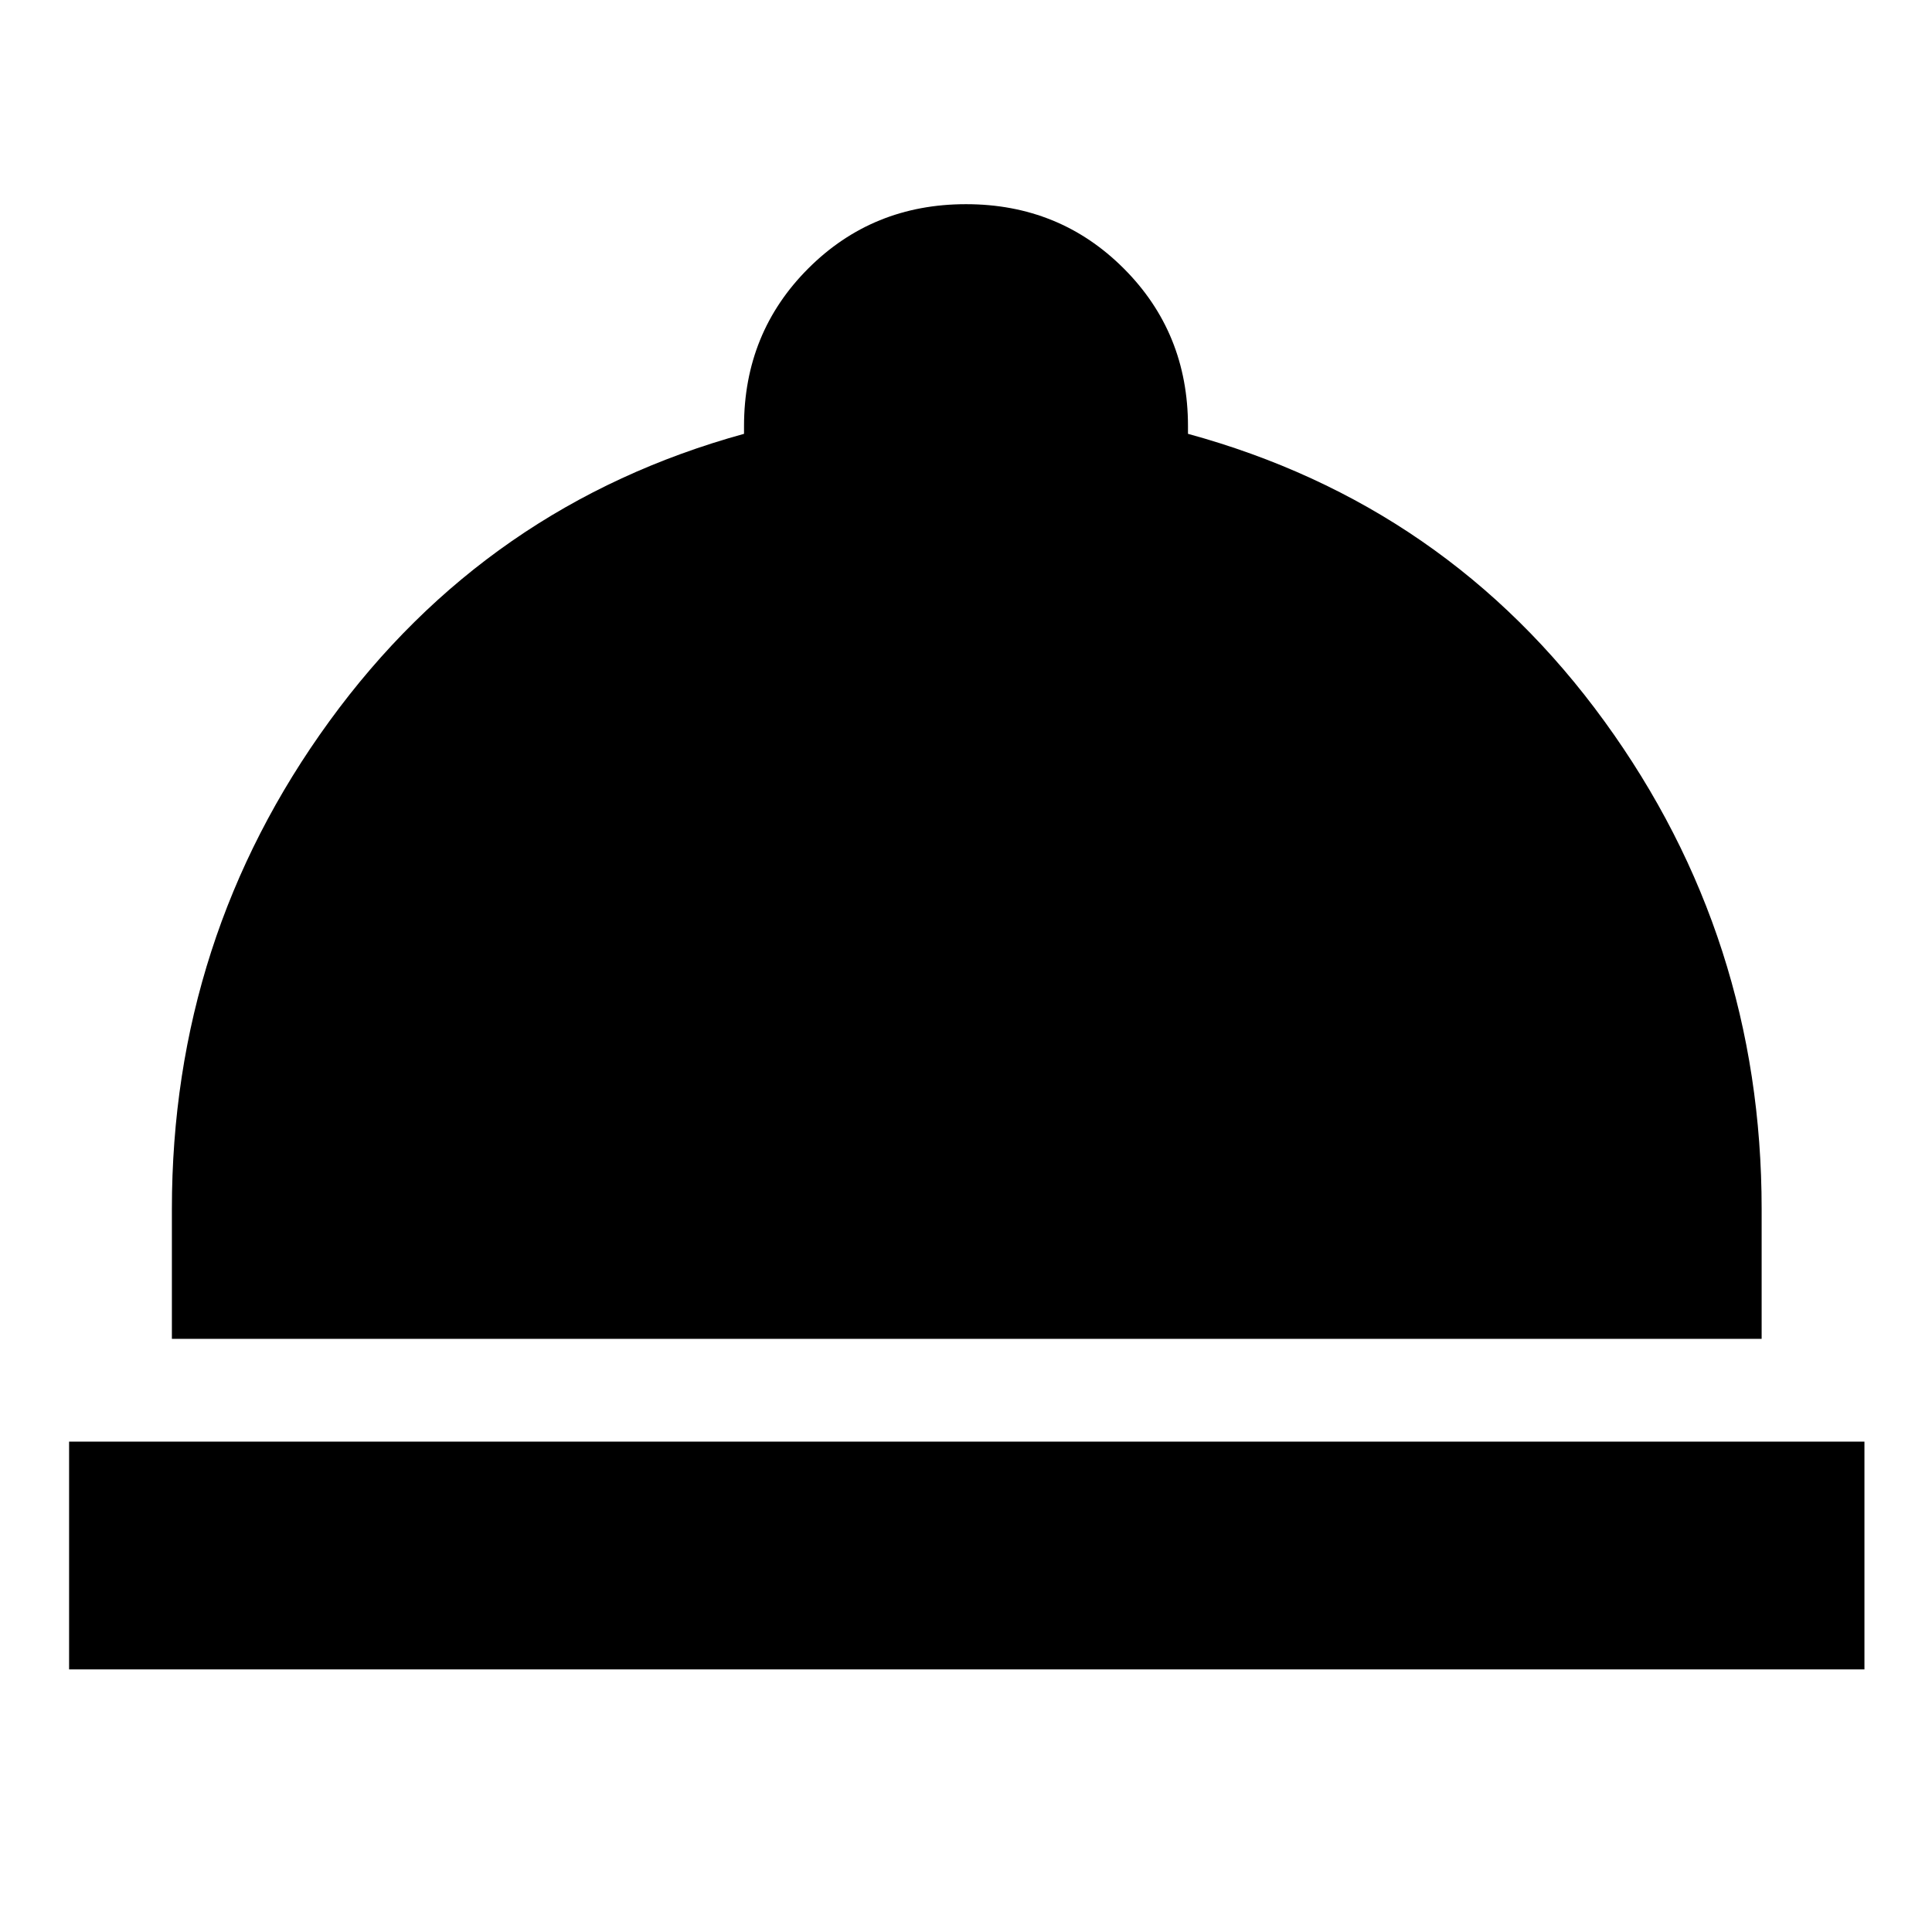 <svg xmlns="http://www.w3.org/2000/svg" height="24" viewBox="0 -960 960 960" width="24"><path d="M34.33-130.48v-113.17h892.1v113.17H34.33Zm51.08-164.26v-64.5q0-134.76 78.26-242.38T369.7-744.43v-3.81q0-46.44 31.93-78.37 31.93-31.93 78.37-31.93 46.43 0 78.37 31.93 31.93 31.93 31.93 78.37v3.81q128.77 35.19 206.91 142.81Q875.35-494 875.35-359.24v64.5H85.41Z"/></svg>